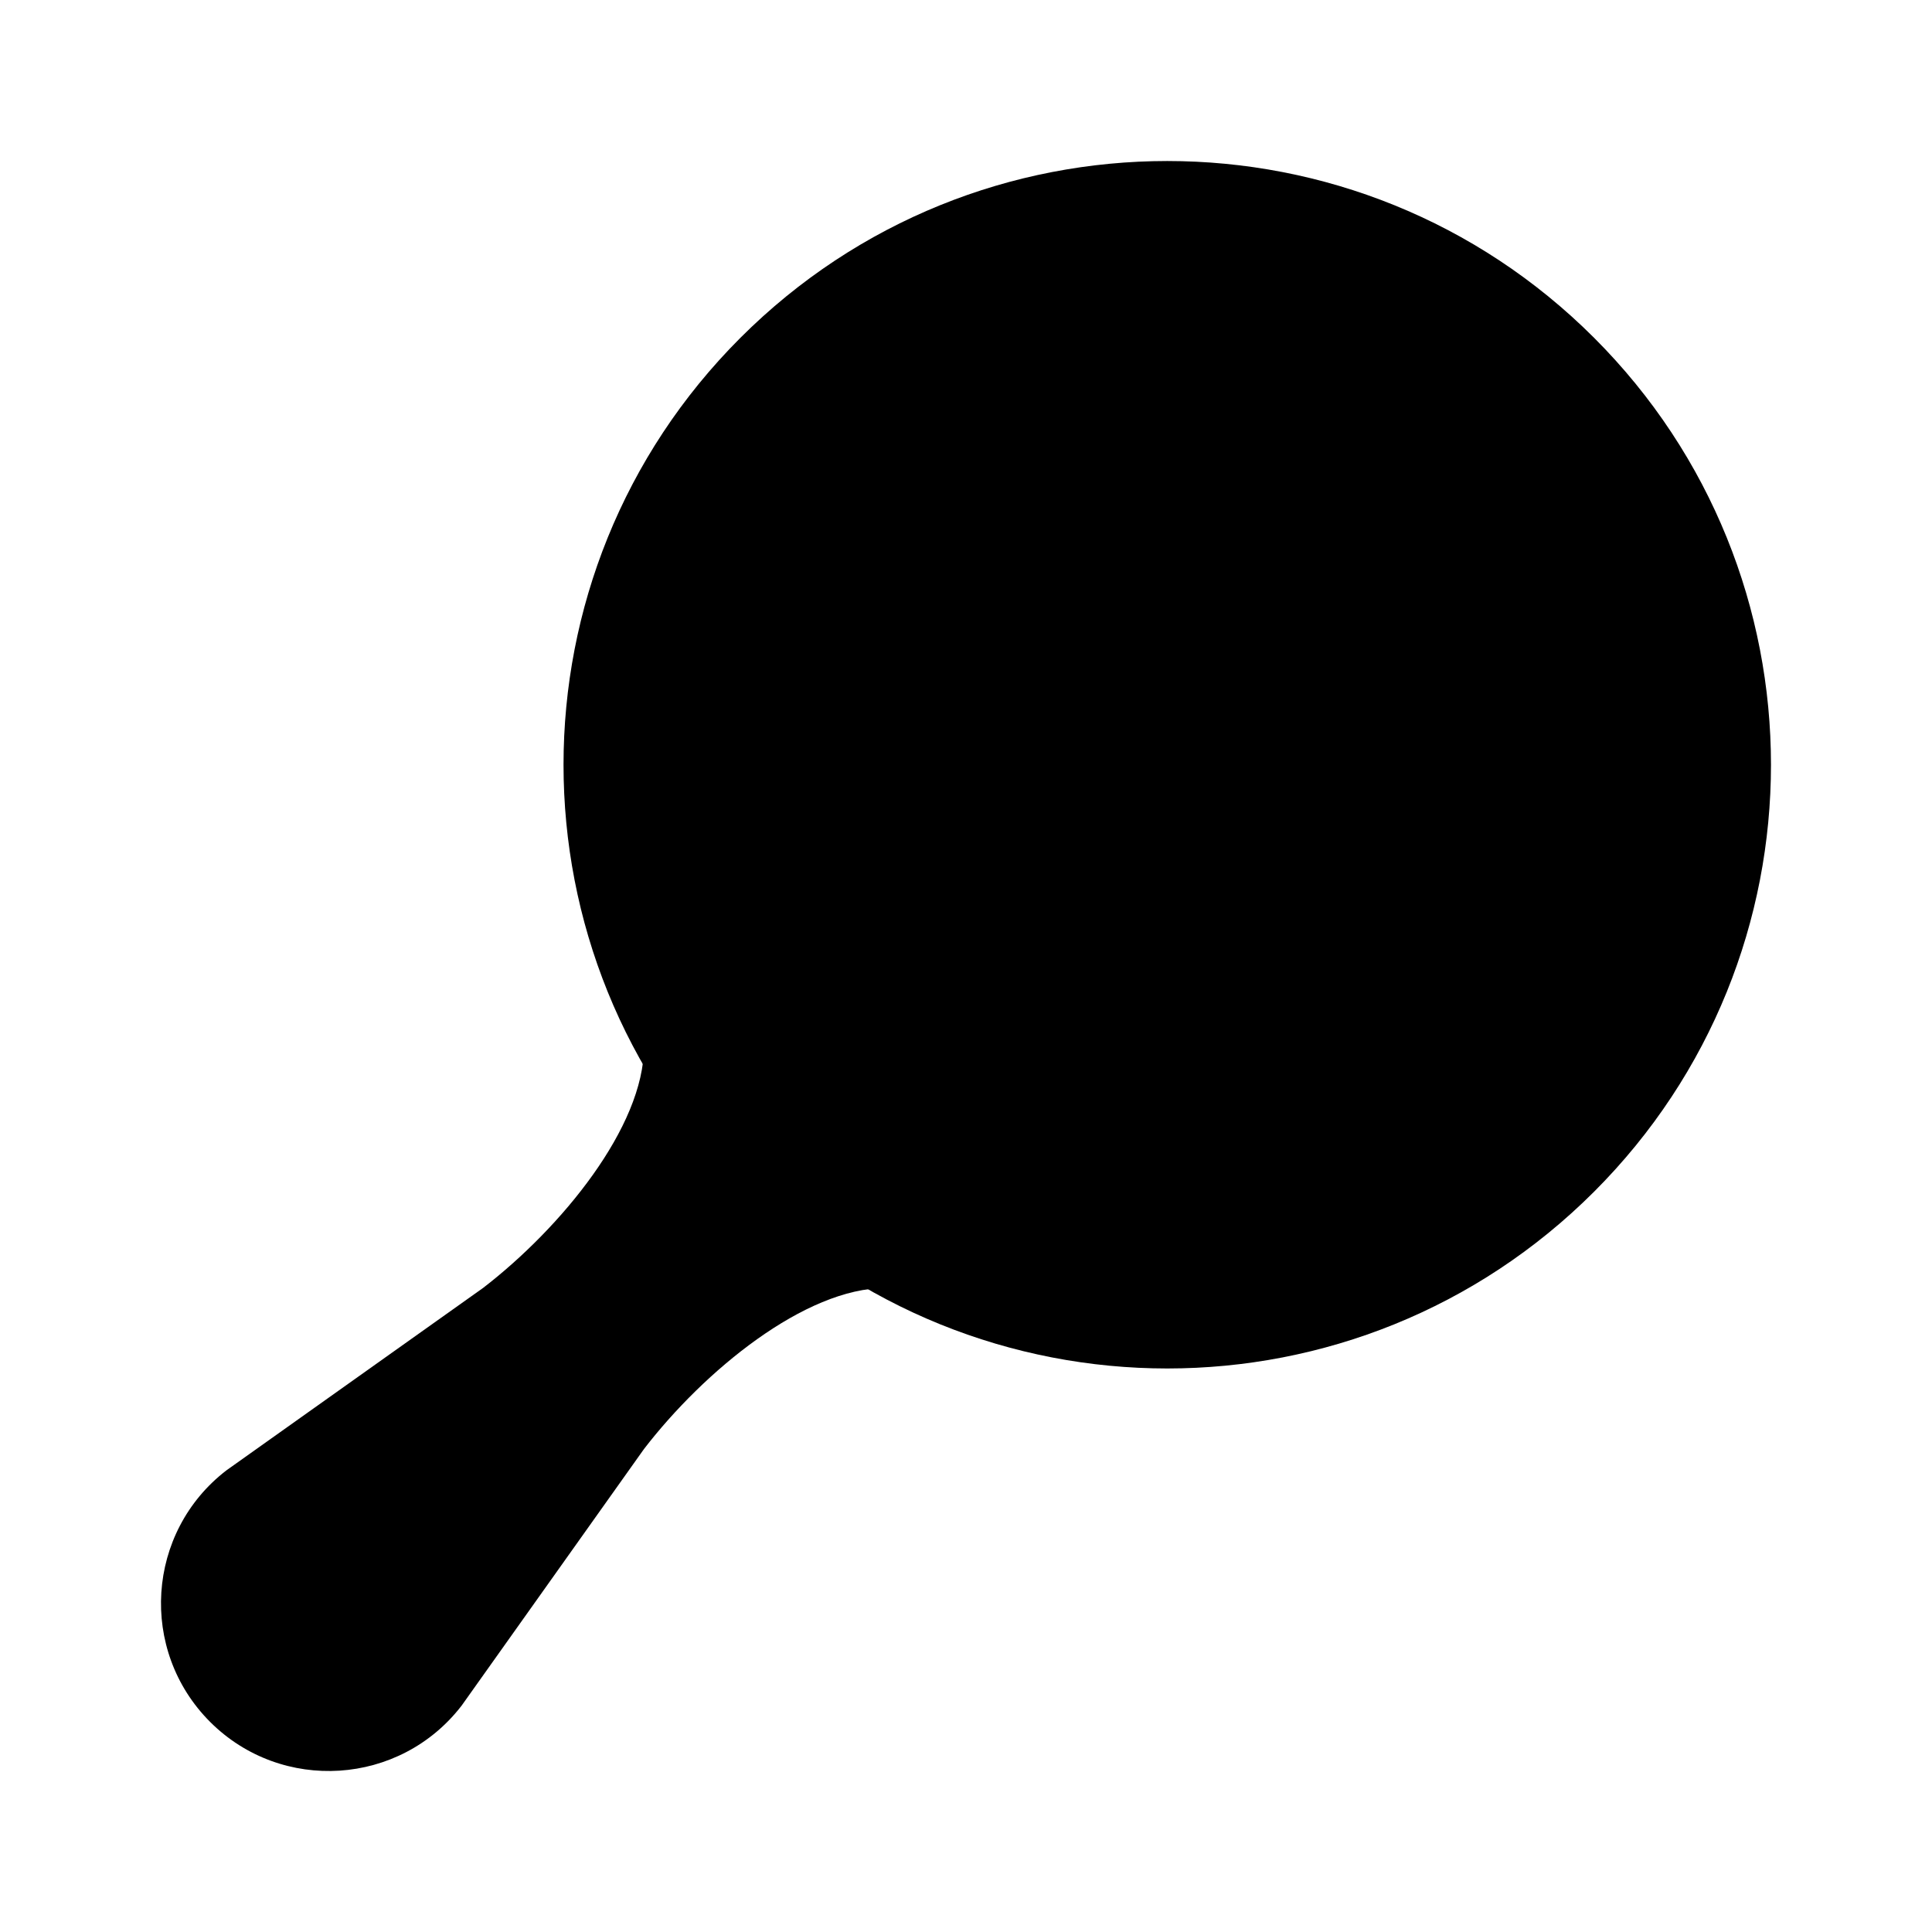 <svg viewBox="0 0 24 24" xmlns="http://www.w3.org/2000/svg"><path d="M19.803 14.803C16.874 17.732 12.126 17.732 9.197 14.803C6.268 11.874 6.268 7.126 9.197 4.197C12.126 1.268 16.874 1.268 19.803 4.197C22.732 7.126 22.732 11.874 19.803 14.803Z"/><path d="M17.328 12.328C15.766 13.89 13.234 13.89 11.672 12.328C10.11 10.766 10.11 8.234 11.672 6.672C13.234 5.109 15.766 5.109 17.328 6.672C18.89 8.234 18.89 10.766 17.328 12.328Z"/><path d="M11 16C10 16 8.747 17.029 8 18L5.735 21.187C4.968 22.184 3.5 22.279 2.61 21.39C1.721 20.5 1.816 19.032 2.813 18.265L6 16C6.971 15.253 8 14 8 13"/></svg>